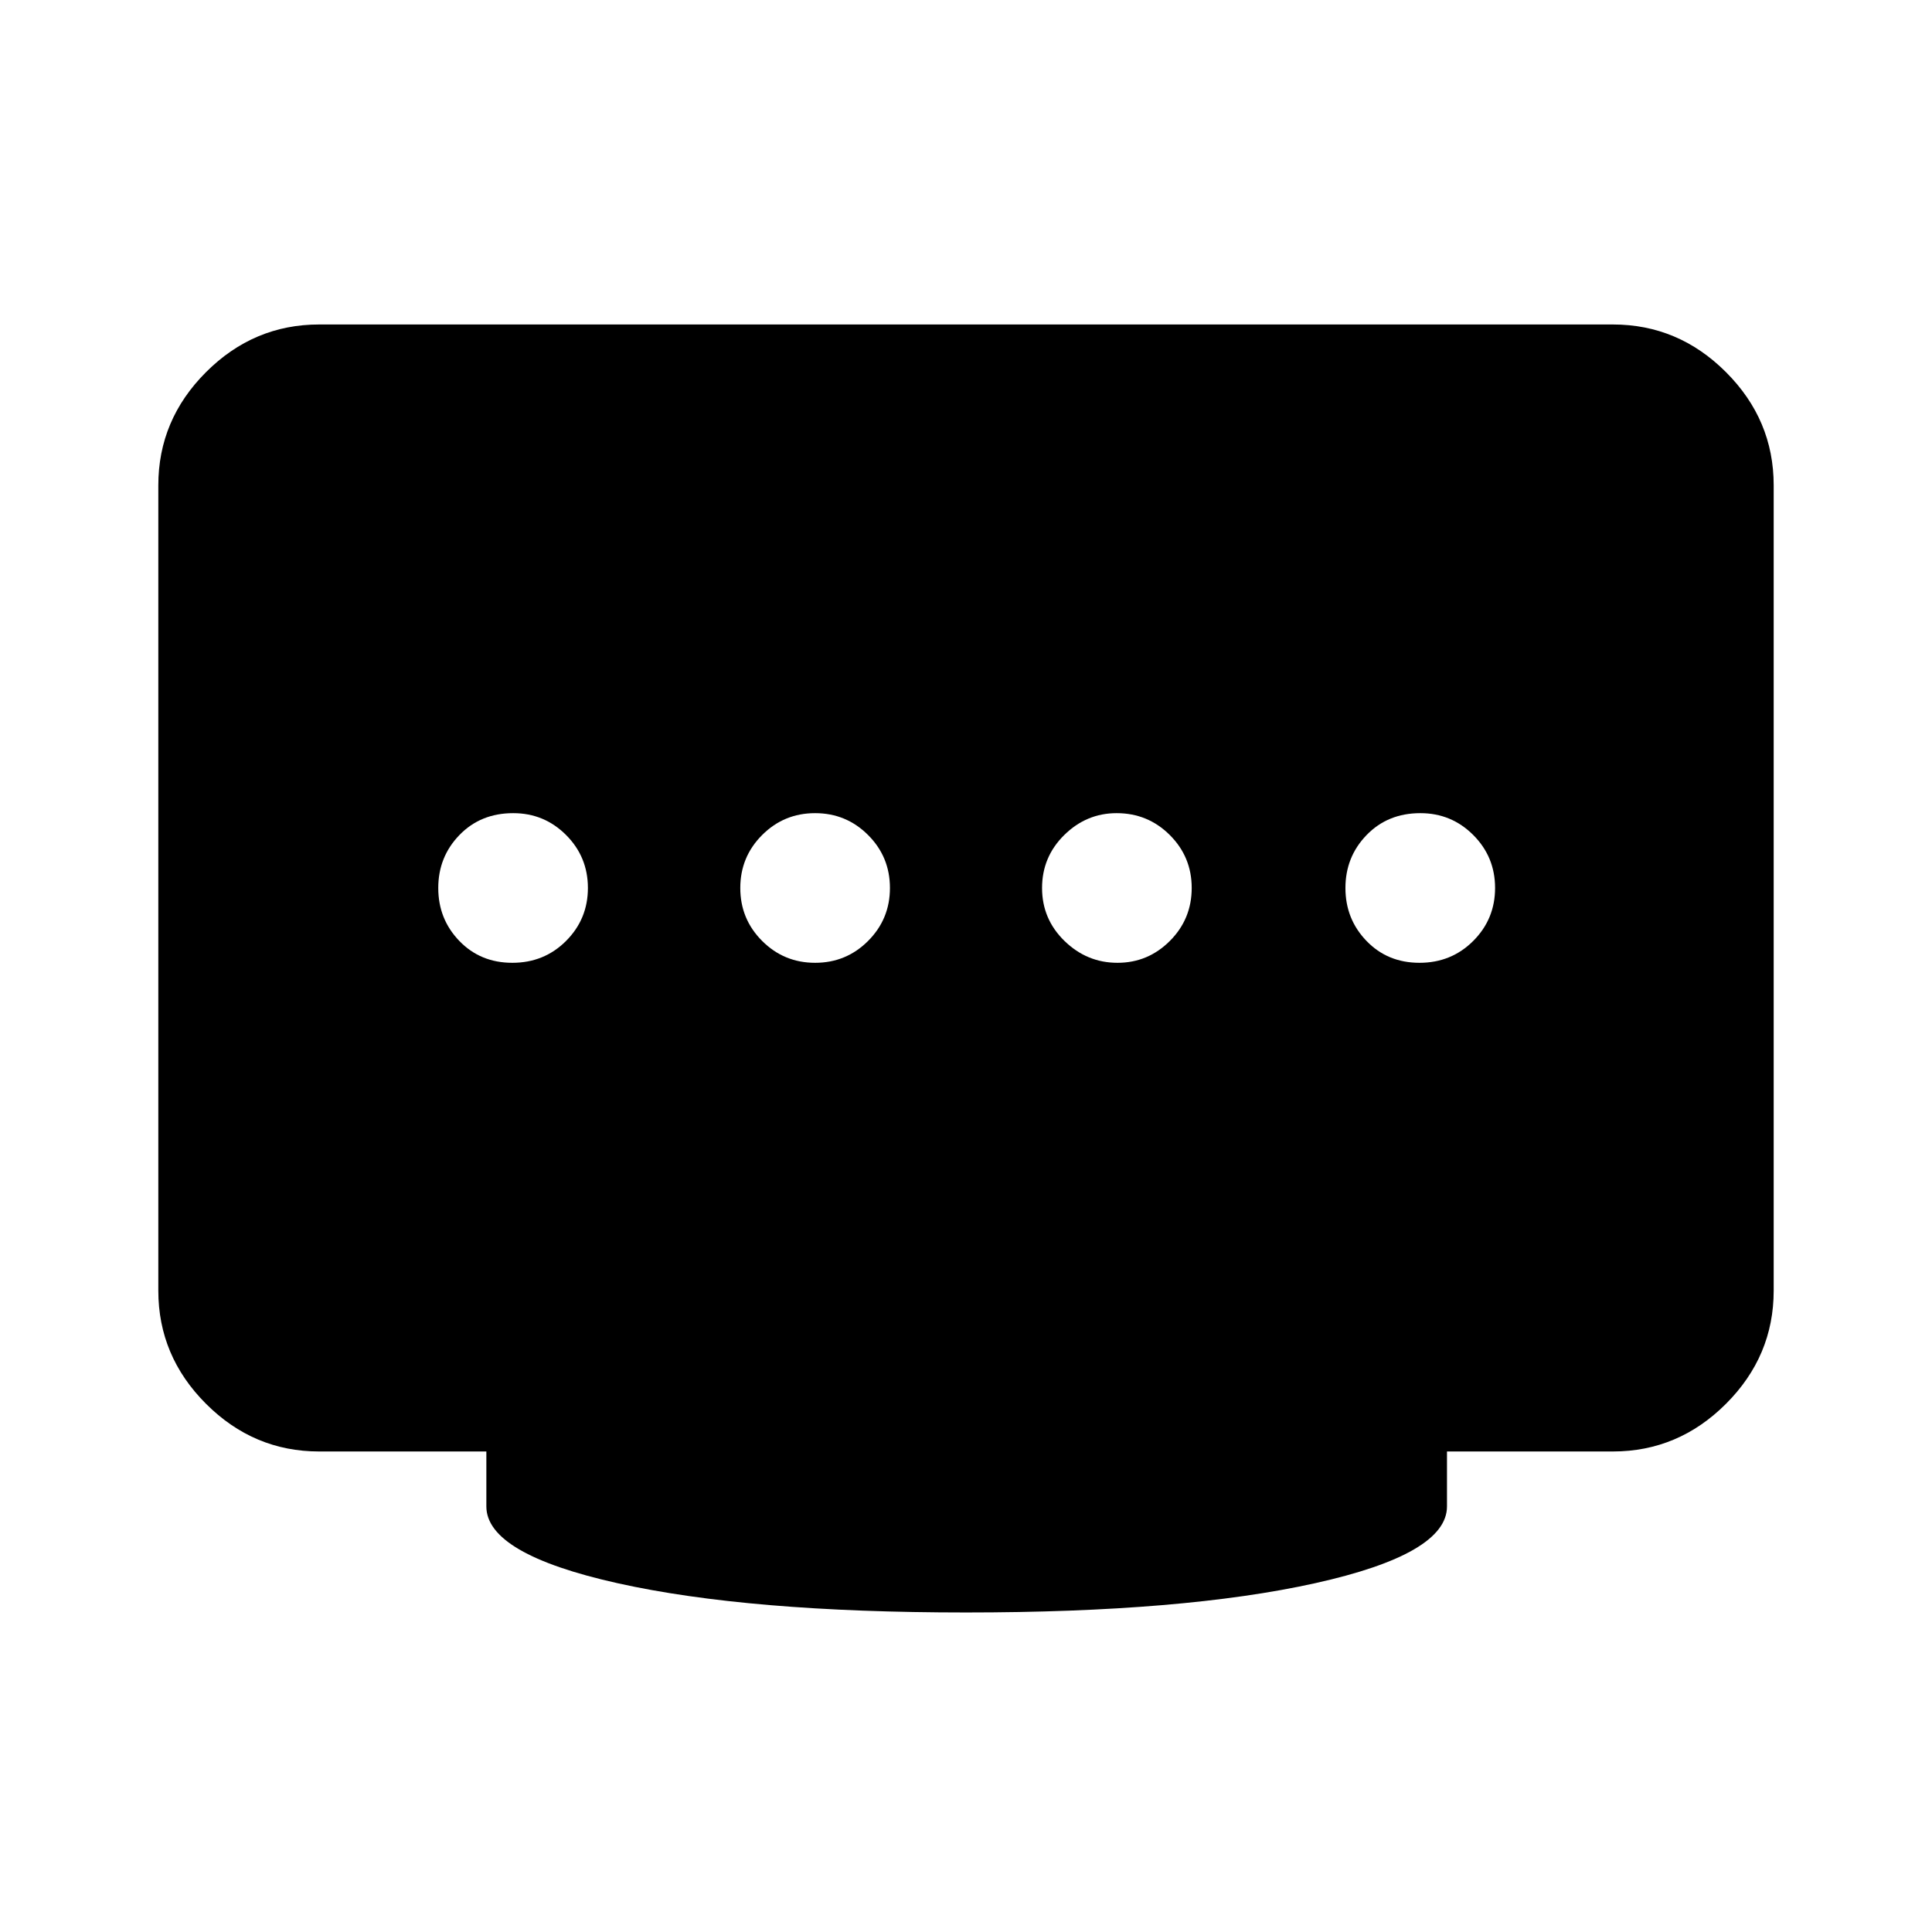 <svg xmlns="http://www.w3.org/2000/svg" height="40" viewBox="0 96 960 960" width="40"><path d="M405.03 574.411q15.457 0 26.316-10.864 10.859-10.863 10.859-26.32t-10.864-26.316q-10.863-10.858-26.32-10.858t-26.316 10.863q-10.858 10.863-10.858 26.32t10.863 26.316q10.863 10.859 26.32 10.859Zm-150.469 0q15.849 0 26.708-10.864 10.859-10.863 10.859-26.32t-10.847-26.316q-10.846-10.858-26.278-10.858-16.182 0-26.708 10.863-10.525 10.863-10.525 26.32t10.471 26.316q10.472 10.859 26.32 10.859Zm300.702 0q15.173 0 26.032-10.864 10.858-10.863 10.858-26.32t-10.897-26.316q-10.897-10.858-26.403-10.858-15.007 0-26.032 10.863-11.026 10.863-11.026 26.32t11.147 26.316q11.147 10.859 26.321 10.859Zm150.068 0q15.848 0 26.707-10.864 10.859-10.863 10.859-26.32t-10.846-26.316q-10.847-10.858-26.279-10.858-16.182 0-26.708 10.863-10.525 10.863-10.525 26.32t10.471 26.316q10.472 10.859 26.321 10.859ZM480 897.23q-107.897 0-173.115-14.539-65.217-14.538-65.217-38.153V817.23h-83.103q-32.513 0-56.205-23.692t-23.692-56.205V337.13q0-32.513 23.692-56.205t56.205-23.692h642.87q32.513 0 56.205 23.692t23.692 56.205v400.203q0 32.513-23.692 56.205t-56.205 23.692h-82.436v27.308q0 23.615-65.551 38.153Q587.897 897.23 480 897.23Z"/></svg>